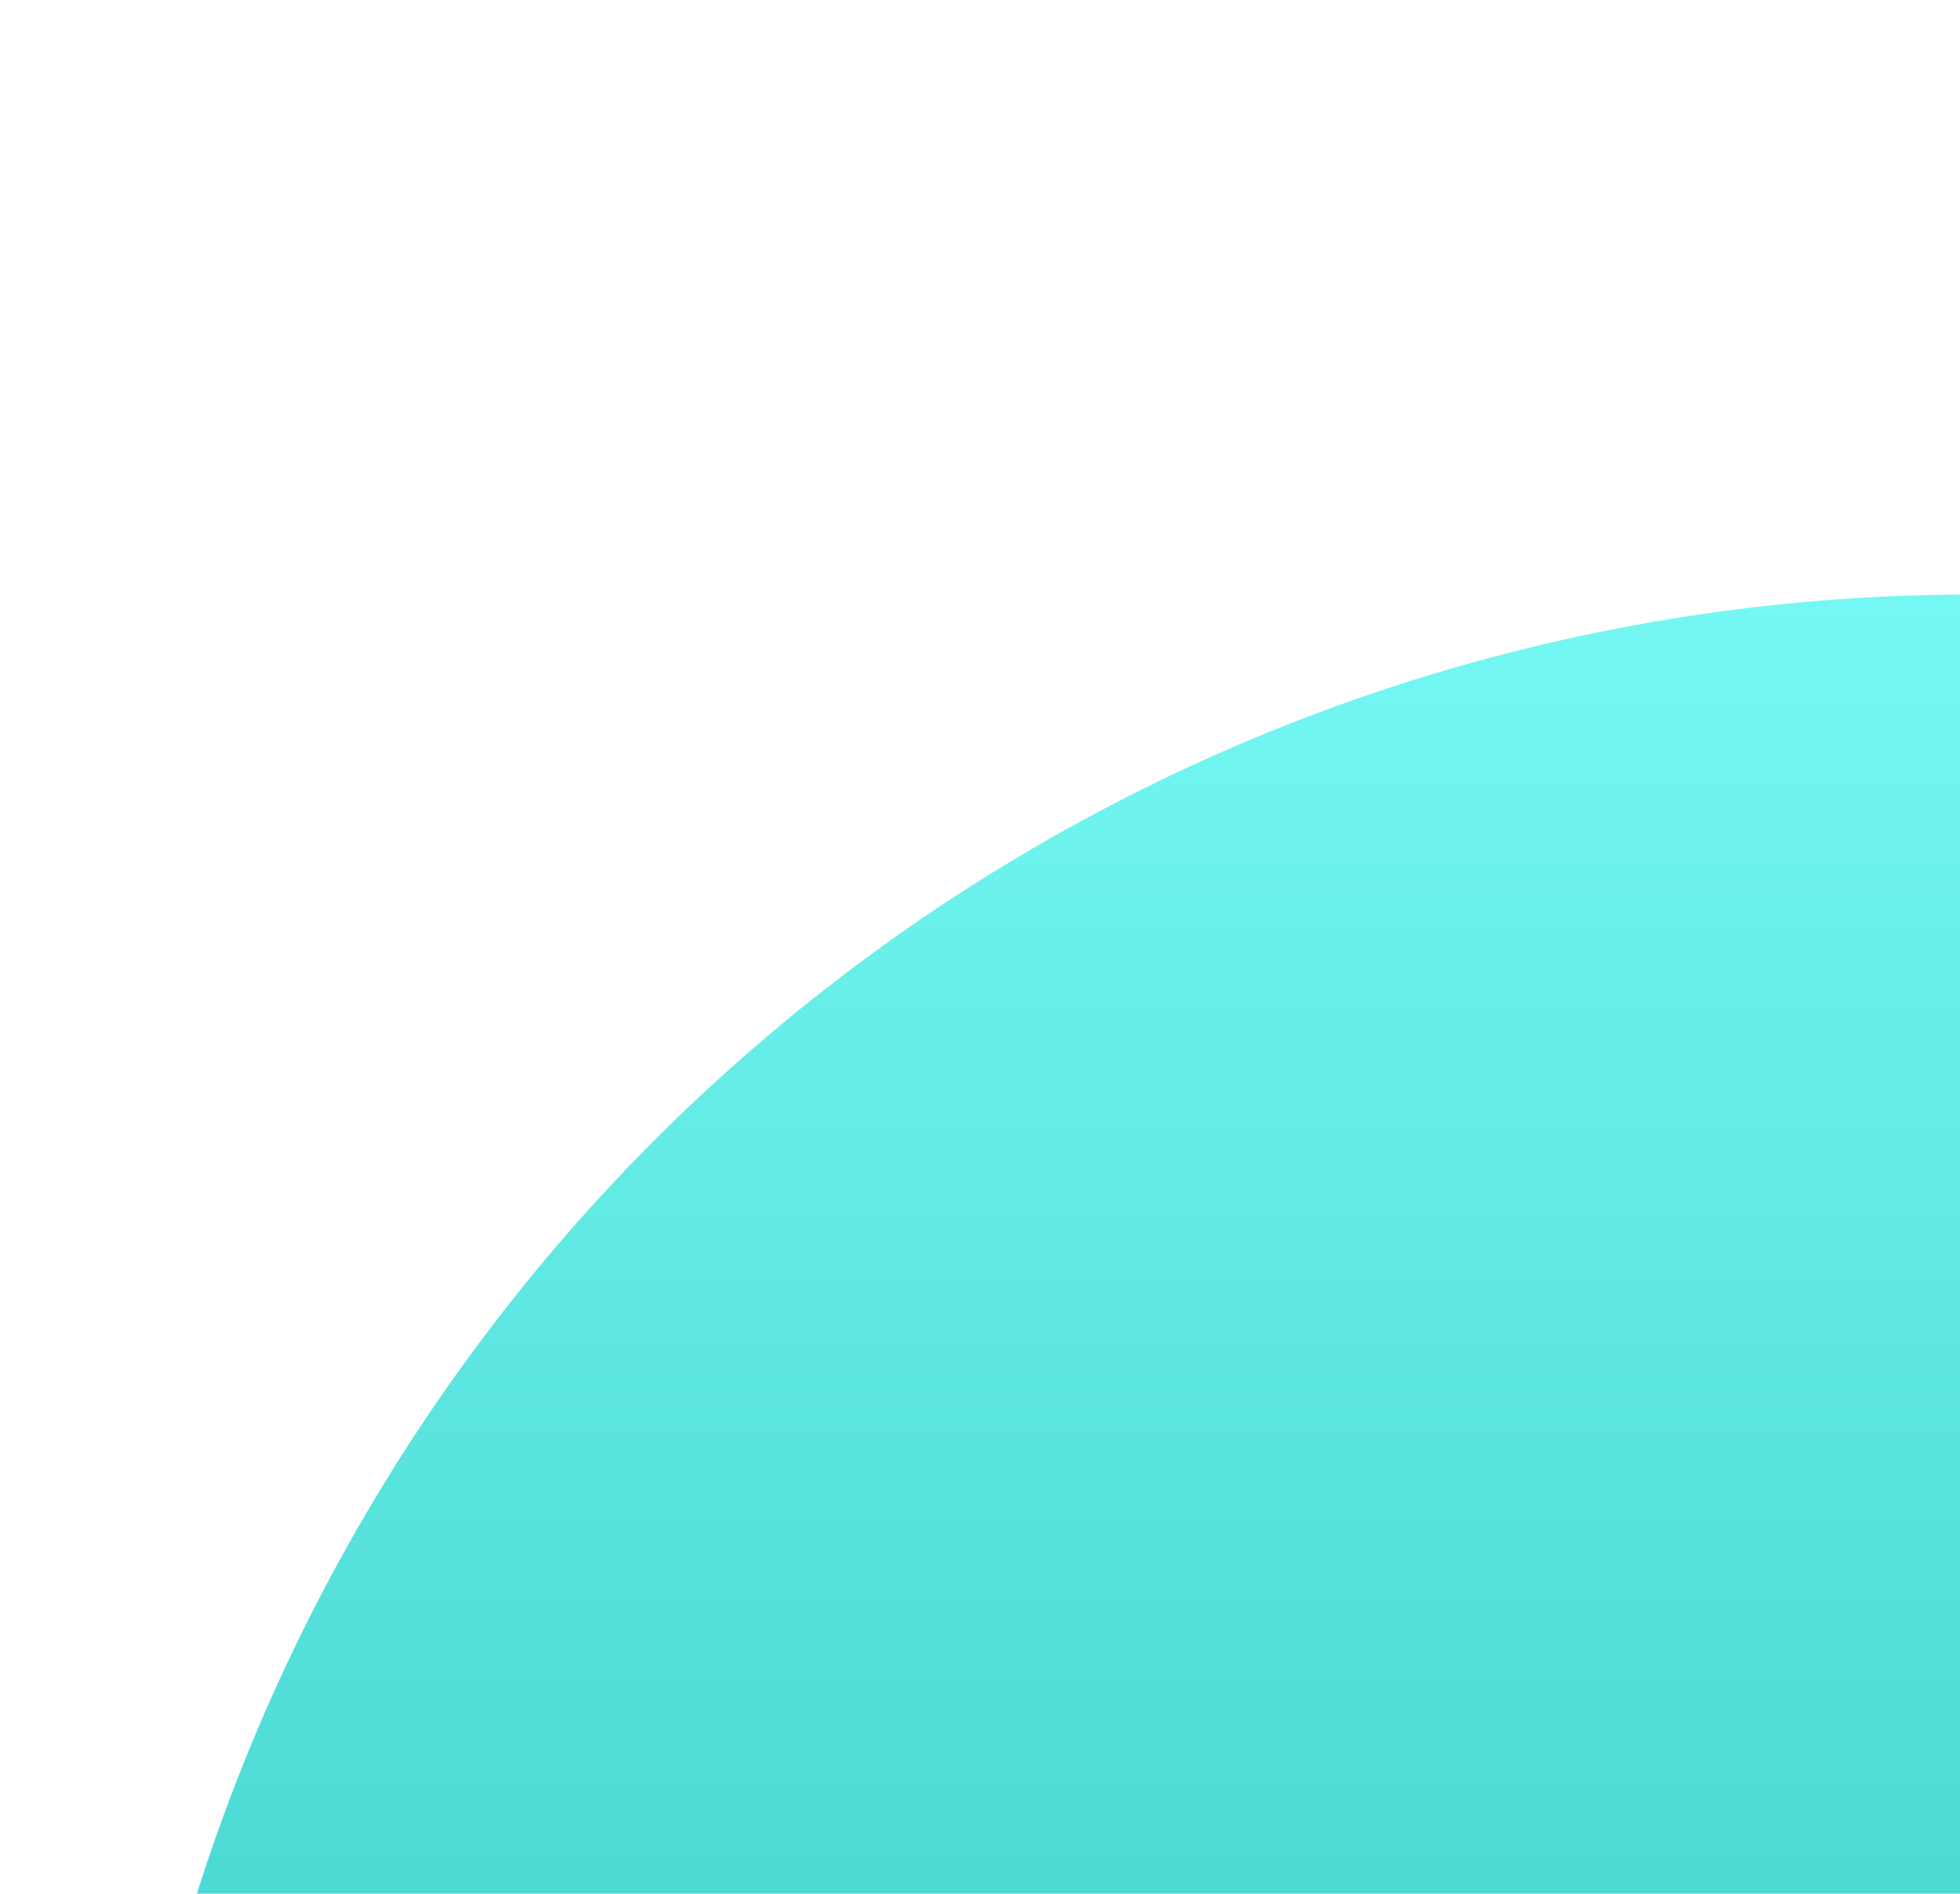 <svg width="89" height="86" viewBox="0 0 89 86" fill="none" xmlns="http://www.w3.org/2000/svg">
<g filter="url(#filter0_dddd_126_12791)">
<circle cx="84.5" cy="84.5" r="84.5" transform="matrix(1 0 0 -1 5 170)" fill="url(#paint0_linear_126_12791)"/>
</g>
<defs>
<filter id="filter0_dddd_126_12791" x="0" y="0" width="179" height="189" filterUnits="userSpaceOnUse" color-interpolation-filters="sRGB">
<feFlood flood-opacity="0" result="BackgroundImageFix"/>
<feColorMatrix in="SourceAlpha" type="matrix" values="0 0 0 0 0 0 0 0 0 0 0 0 0 0 0 0 0 0 127 0" result="hardAlpha"/>
<feOffset dy="1"/>
<feGaussianBlur stdDeviation="1"/>
<feColorMatrix type="matrix" values="0 0 0 0 0.78 0 0 0 0 0.78 0 0 0 0 0.78 0 0 0 0.1 0"/>
<feBlend mode="normal" in2="BackgroundImageFix" result="effect1_dropShadow_126_12791"/>
<feColorMatrix in="SourceAlpha" type="matrix" values="0 0 0 0 0 0 0 0 0 0 0 0 0 0 0 0 0 0 127 0" result="hardAlpha"/>
<feOffset dy="3"/>
<feGaussianBlur stdDeviation="1.5"/>
<feColorMatrix type="matrix" values="0 0 0 0 0.78 0 0 0 0 0.78 0 0 0 0 0.78 0 0 0 0.09 0"/>
<feBlend mode="normal" in2="effect1_dropShadow_126_12791" result="effect2_dropShadow_126_12791"/>
<feColorMatrix in="SourceAlpha" type="matrix" values="0 0 0 0 0 0 0 0 0 0 0 0 0 0 0 0 0 0 127 0" result="hardAlpha"/>
<feOffset dy="8"/>
<feGaussianBlur stdDeviation="2.5"/>
<feColorMatrix type="matrix" values="0 0 0 0 0.78 0 0 0 0 0.78 0 0 0 0 0.78 0 0 0 0.05 0"/>
<feBlend mode="normal" in2="effect2_dropShadow_126_12791" result="effect3_dropShadow_126_12791"/>
<feColorMatrix in="SourceAlpha" type="matrix" values="0 0 0 0 0 0 0 0 0 0 0 0 0 0 0 0 0 0 127 0" result="hardAlpha"/>
<feOffset dy="14"/>
<feGaussianBlur stdDeviation="2.5"/>
<feColorMatrix type="matrix" values="0 0 0 0 0.78 0 0 0 0 0.78 0 0 0 0 0.78 0 0 0 0.01 0"/>
<feBlend mode="normal" in2="effect3_dropShadow_126_12791" result="effect4_dropShadow_126_12791"/>
<feBlend mode="normal" in="SourceGraphic" in2="effect4_dropShadow_126_12791" result="shape"/>
</filter>
<linearGradient id="paint0_linear_126_12791" x1="84.5" y1="0" x2="84.5" y2="169" gradientUnits="userSpaceOnUse">
<stop stop-color="#00A19B"/>
<stop offset="1" stop-color="#75F8F3"/>
</linearGradient>
</defs>
</svg>
